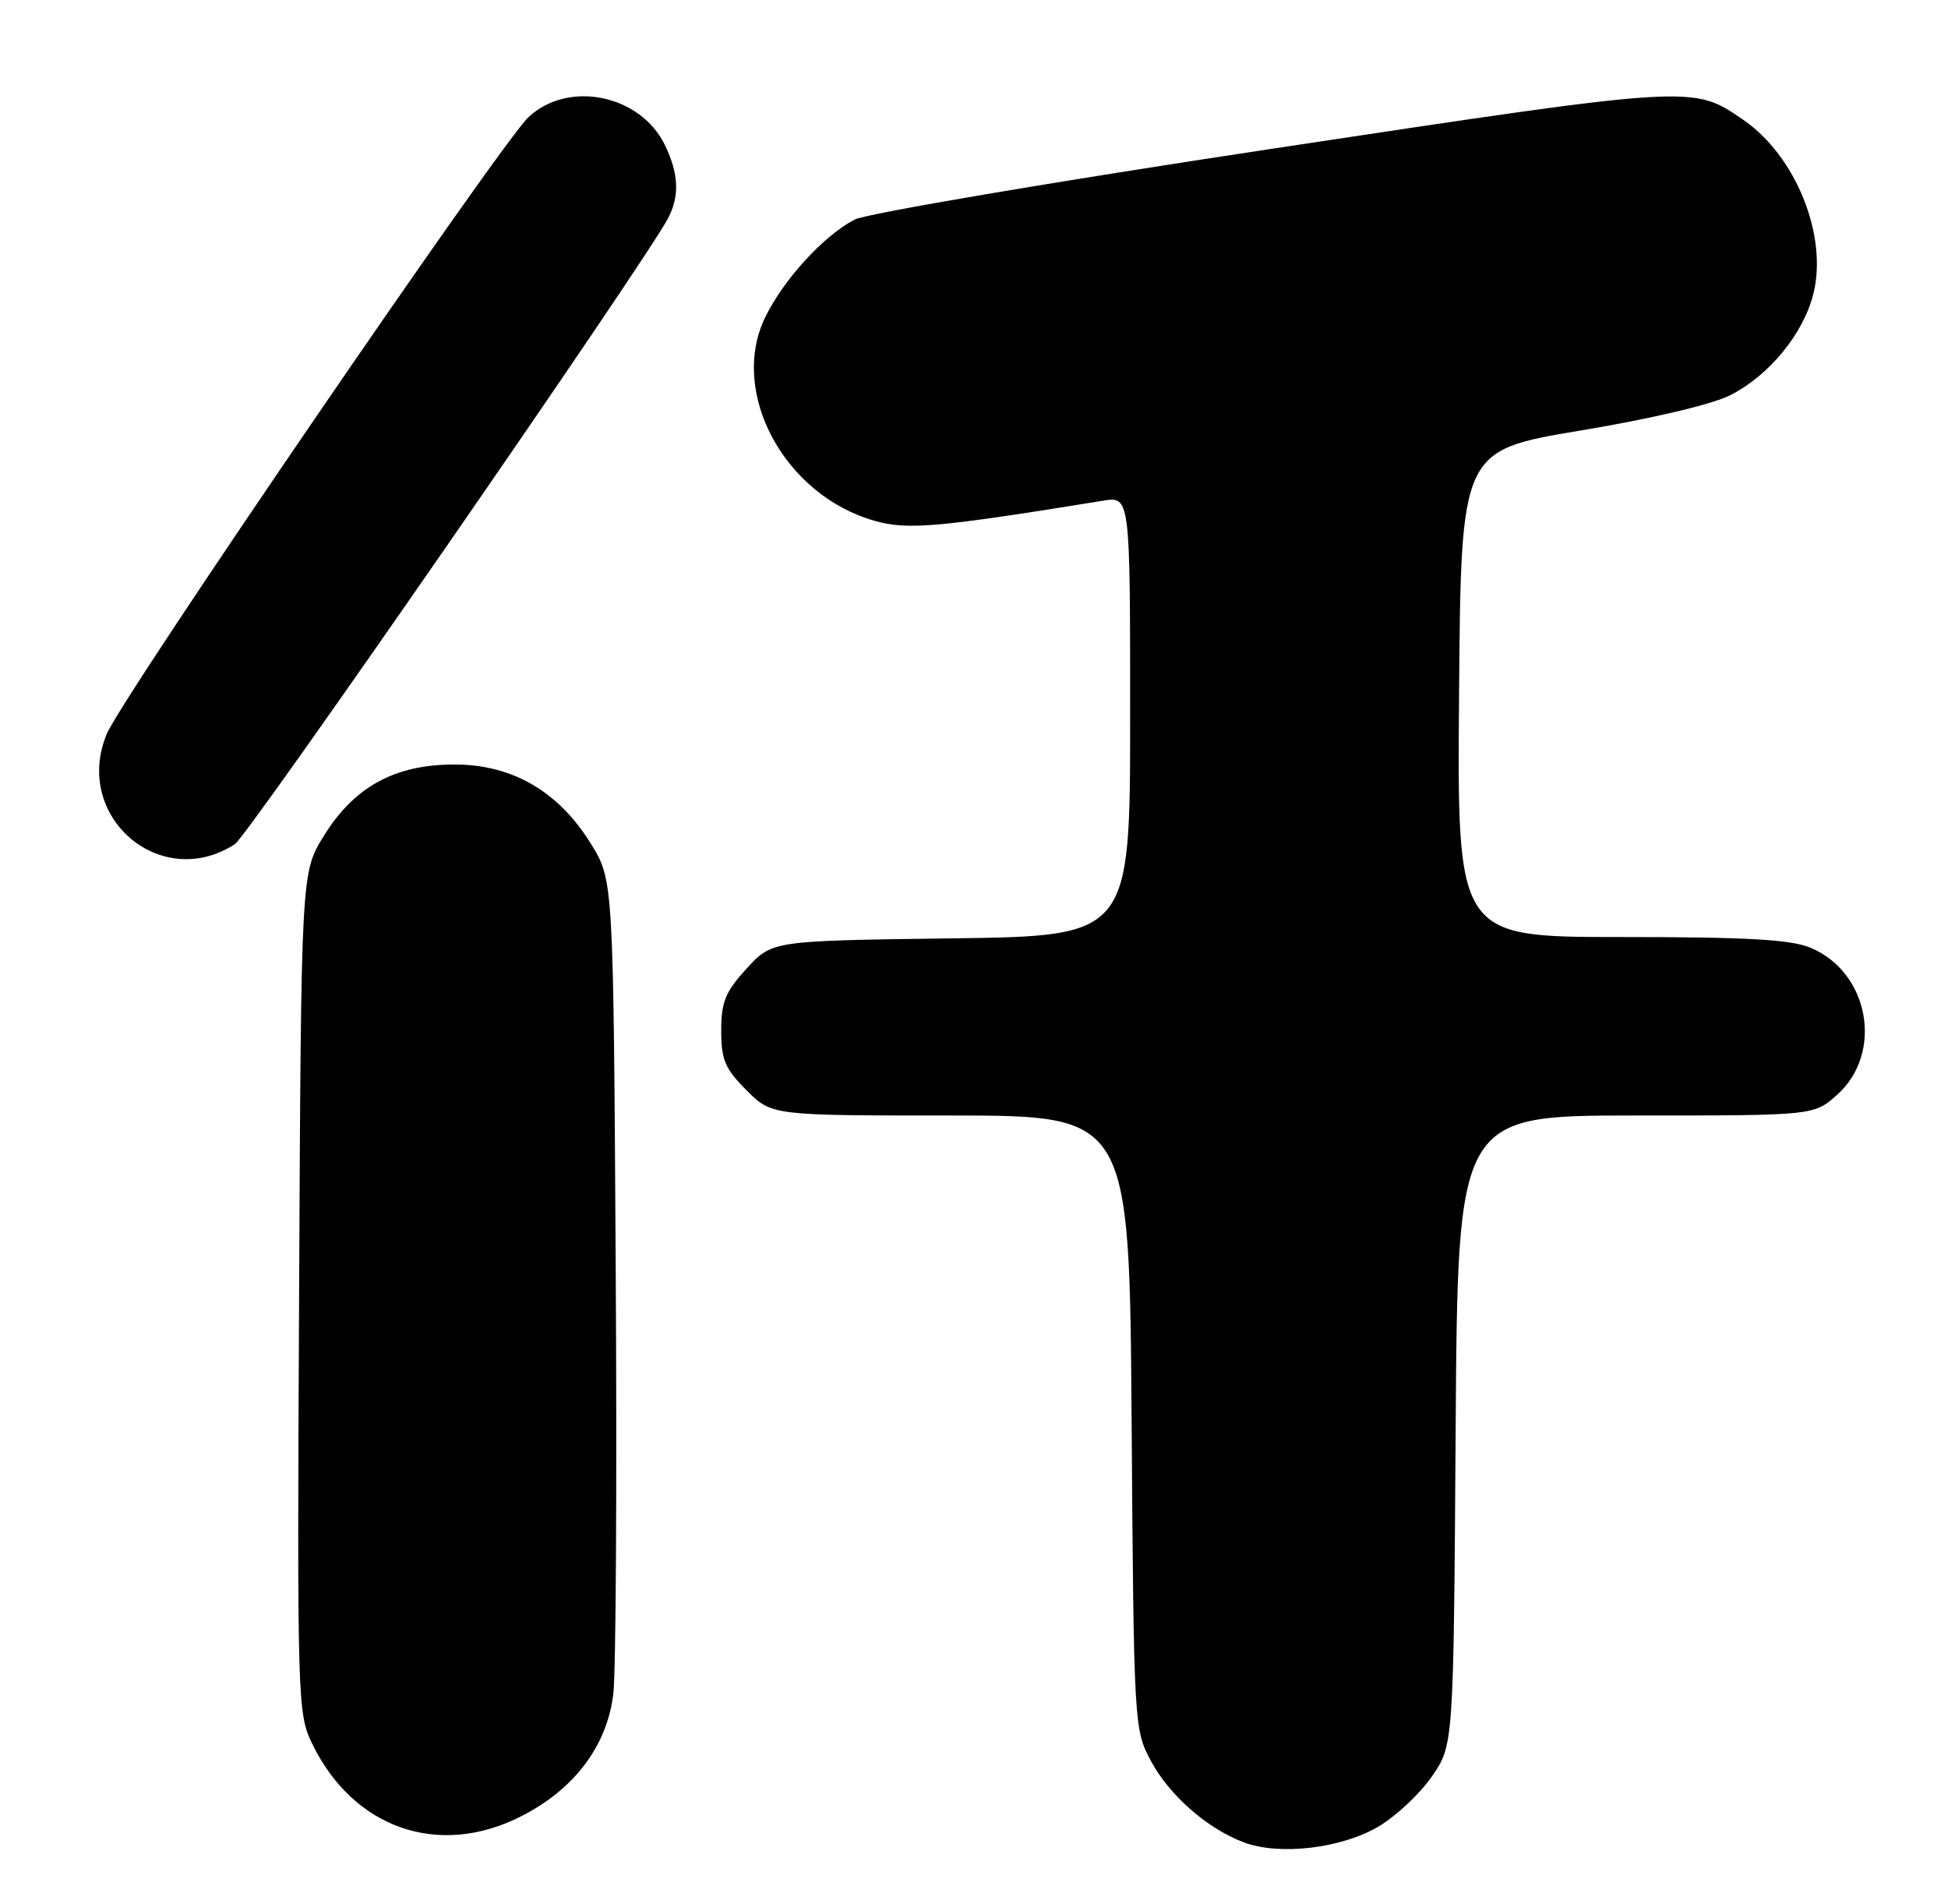 <?xml version="1.0" encoding="UTF-8" standalone="no"?>
<!DOCTYPE svg PUBLIC "-//W3C//DTD SVG 1.1//EN" "http://www.w3.org/Graphics/SVG/1.1/DTD/svg11.dtd" >
<svg xmlns="http://www.w3.org/2000/svg" xmlns:xlink="http://www.w3.org/1999/xlink" version="1.1" viewBox="0 0 262 256">
 <g >
 <path fill="currentColor"
d=" M 185.37 245.63 C 187.72 244.25 190.96 241.22 192.57 238.90 C 195.50 234.67 195.50 234.67 195.78 192.34 C 196.06 150.00 196.06 150.00 220.02 150.00 C 243.97 150.00 243.97 150.00 247.08 147.22 C 253.37 141.60 251.41 130.74 243.51 127.44 C 240.86 126.33 234.94 126.00 218.02 126.00 C 195.97 126.00 195.97 126.00 196.24 93.29 C 196.50 60.57 196.50 60.57 212.59 57.89 C 222.15 56.30 230.32 54.37 232.74 53.13 C 237.97 50.46 242.54 44.89 243.89 39.52 C 245.86 31.70 241.53 20.96 234.46 16.11 C 227.63 11.43 228.09 11.40 171.04 20.01 C 141.77 24.43 116.53 28.71 114.96 29.52 C 110.79 31.68 105.38 37.59 102.91 42.68 C 98.02 52.78 105.51 66.64 117.69 70.05 C 122.12 71.29 126.14 70.93 148.35 67.33 C 152.00 66.74 152.00 66.74 152.00 96.30 C 152.00 125.87 152.00 125.87 127.92 126.18 C 103.84 126.50 103.84 126.50 100.42 130.24 C 97.56 133.36 97.00 134.73 97.00 138.59 C 97.00 142.50 97.52 143.72 100.40 146.60 C 103.80 150.00 103.80 150.00 127.85 150.00 C 151.90 150.00 151.90 150.00 152.20 191.25 C 152.49 231.81 152.54 232.57 154.75 236.71 C 157.25 241.39 162.30 245.84 167.24 247.72 C 172.01 249.54 180.34 248.58 185.37 245.63 Z  M 70.06 244.25 C 77.25 240.61 81.64 234.78 82.49 227.77 C 82.84 224.87 82.99 199.06 82.81 170.42 C 82.50 118.34 82.50 118.34 79.47 113.45 C 75.12 106.41 68.89 102.80 61.12 102.80 C 53.10 102.80 47.64 105.79 43.54 112.42 C 40.50 117.34 40.50 117.34 40.23 173.80 C 39.96 228.72 40.01 230.38 41.97 234.44 C 47.50 245.86 58.98 249.87 70.06 244.25 Z  M 31.58 113.52 C 33.40 112.34 86.85 35.12 89.87 29.32 C 91.41 26.35 91.29 23.42 89.48 19.61 C 86.23 12.75 76.49 10.71 71.08 15.75 C 67.41 19.17 16.46 93.65 14.37 98.67 C 9.73 109.76 21.58 119.98 31.58 113.52 Z "/>
</g>
</svg>